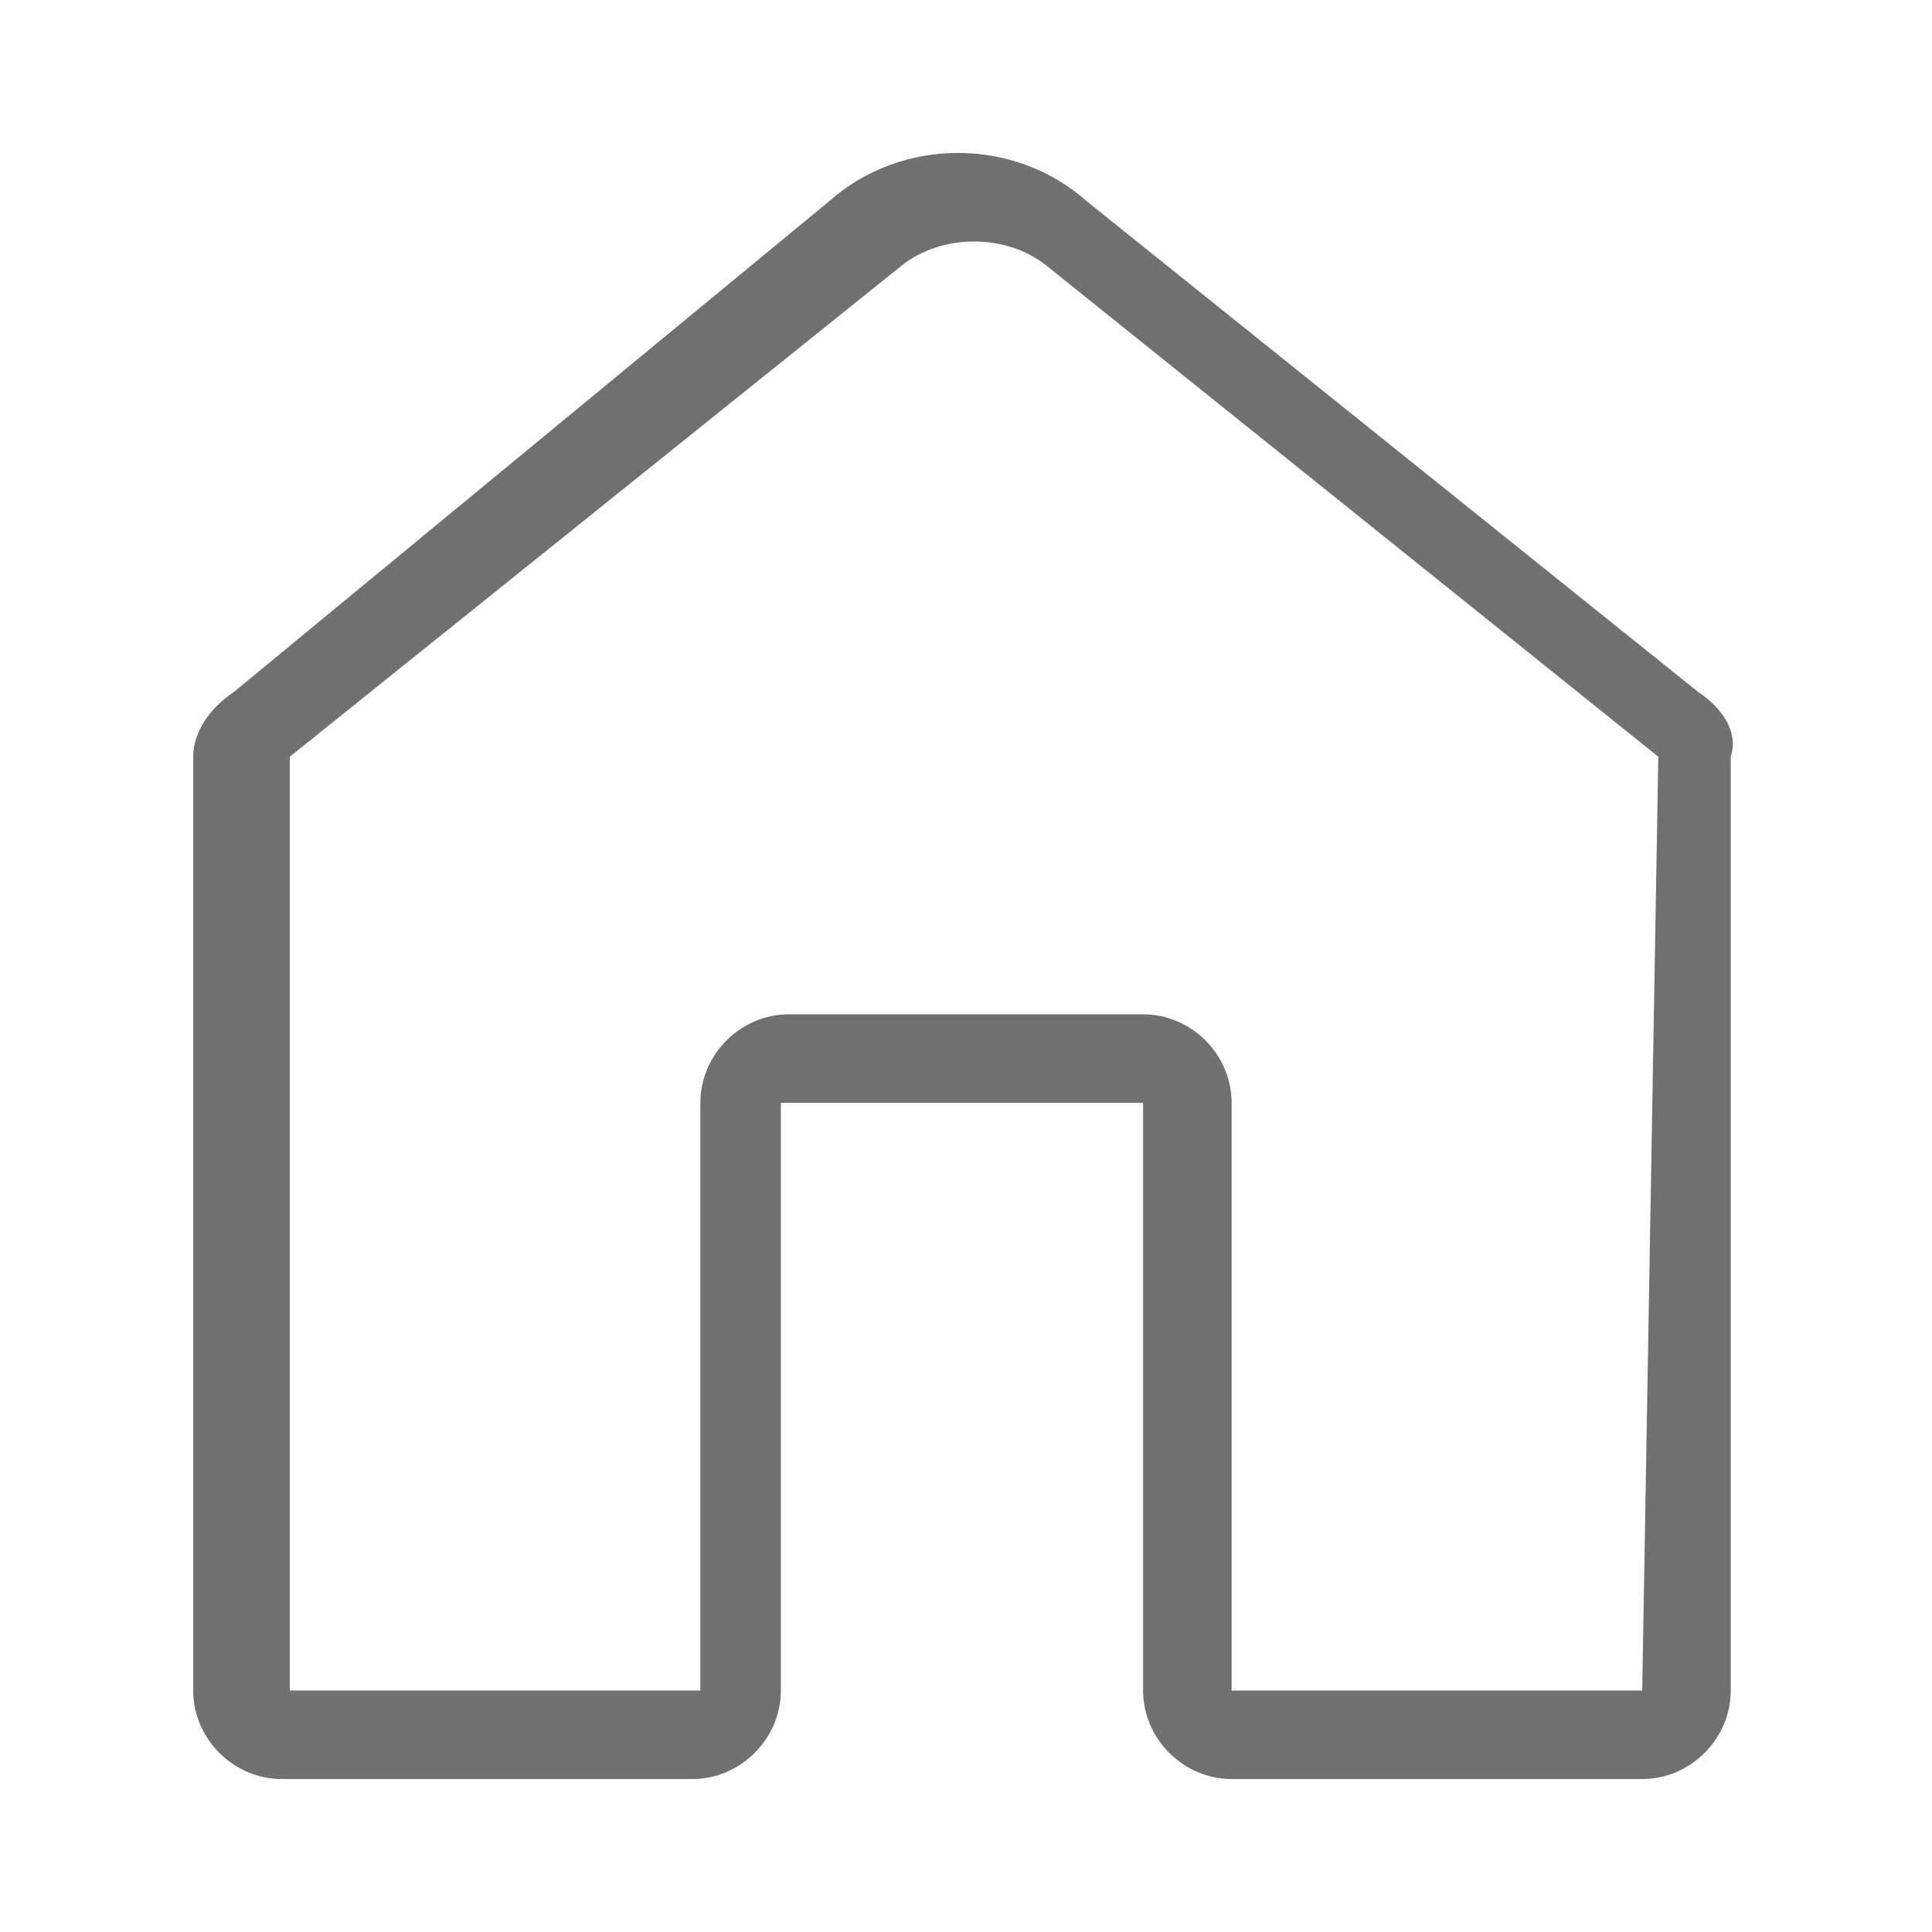 <?xml version="1.0" encoding="utf-8"?>
<!-- Generator: Adobe Illustrator 24.2.3, SVG Export Plug-In . SVG Version: 6.00 Build 0)  -->
<svg version="1.1" id="Layer_1" xmlns="http://www.w3.org/2000/svg" xmlns:xlink="http://www.w3.org/1999/xlink" x="0px" y="0px"
	 viewBox="0 0 24 24" style="enable-background:new 0 0 24 24;" xml:space="preserve">
<style type="text/css">
	.st0{fill:#707070;}
</style>
<path class="st0" d="M21.1,8.6l-7.6-6.1c-0.9-0.8-2.3-0.8-3.2,0l0,0L2.9,8.6C2.6,8.8,2.4,9.1,2.4,9.4V21c0,0.6,0.5,1.1,1.1,1.1h5.1
	c0.6,0,1.1-0.5,1.1-1.1v-7.3h4.5V21c0,0.6,0.5,1.1,1.1,1.1h5.1c0.6,0,1.1-0.5,1.1-1.1V9.4C21.6,9.1,21.4,8.8,21.1,8.6z M20.4,21
	h-5.1v-7.3c0-0.6-0.5-1.1-1.1-1.1H9.8c-0.6,0-1.1,0.5-1.1,1.1V21H3.6V9.4l7.6-6.1c0.5-0.4,1.3-0.4,1.8,0l7.6,6.1L20.4,21L20.4,21z"
	/>
</svg>
